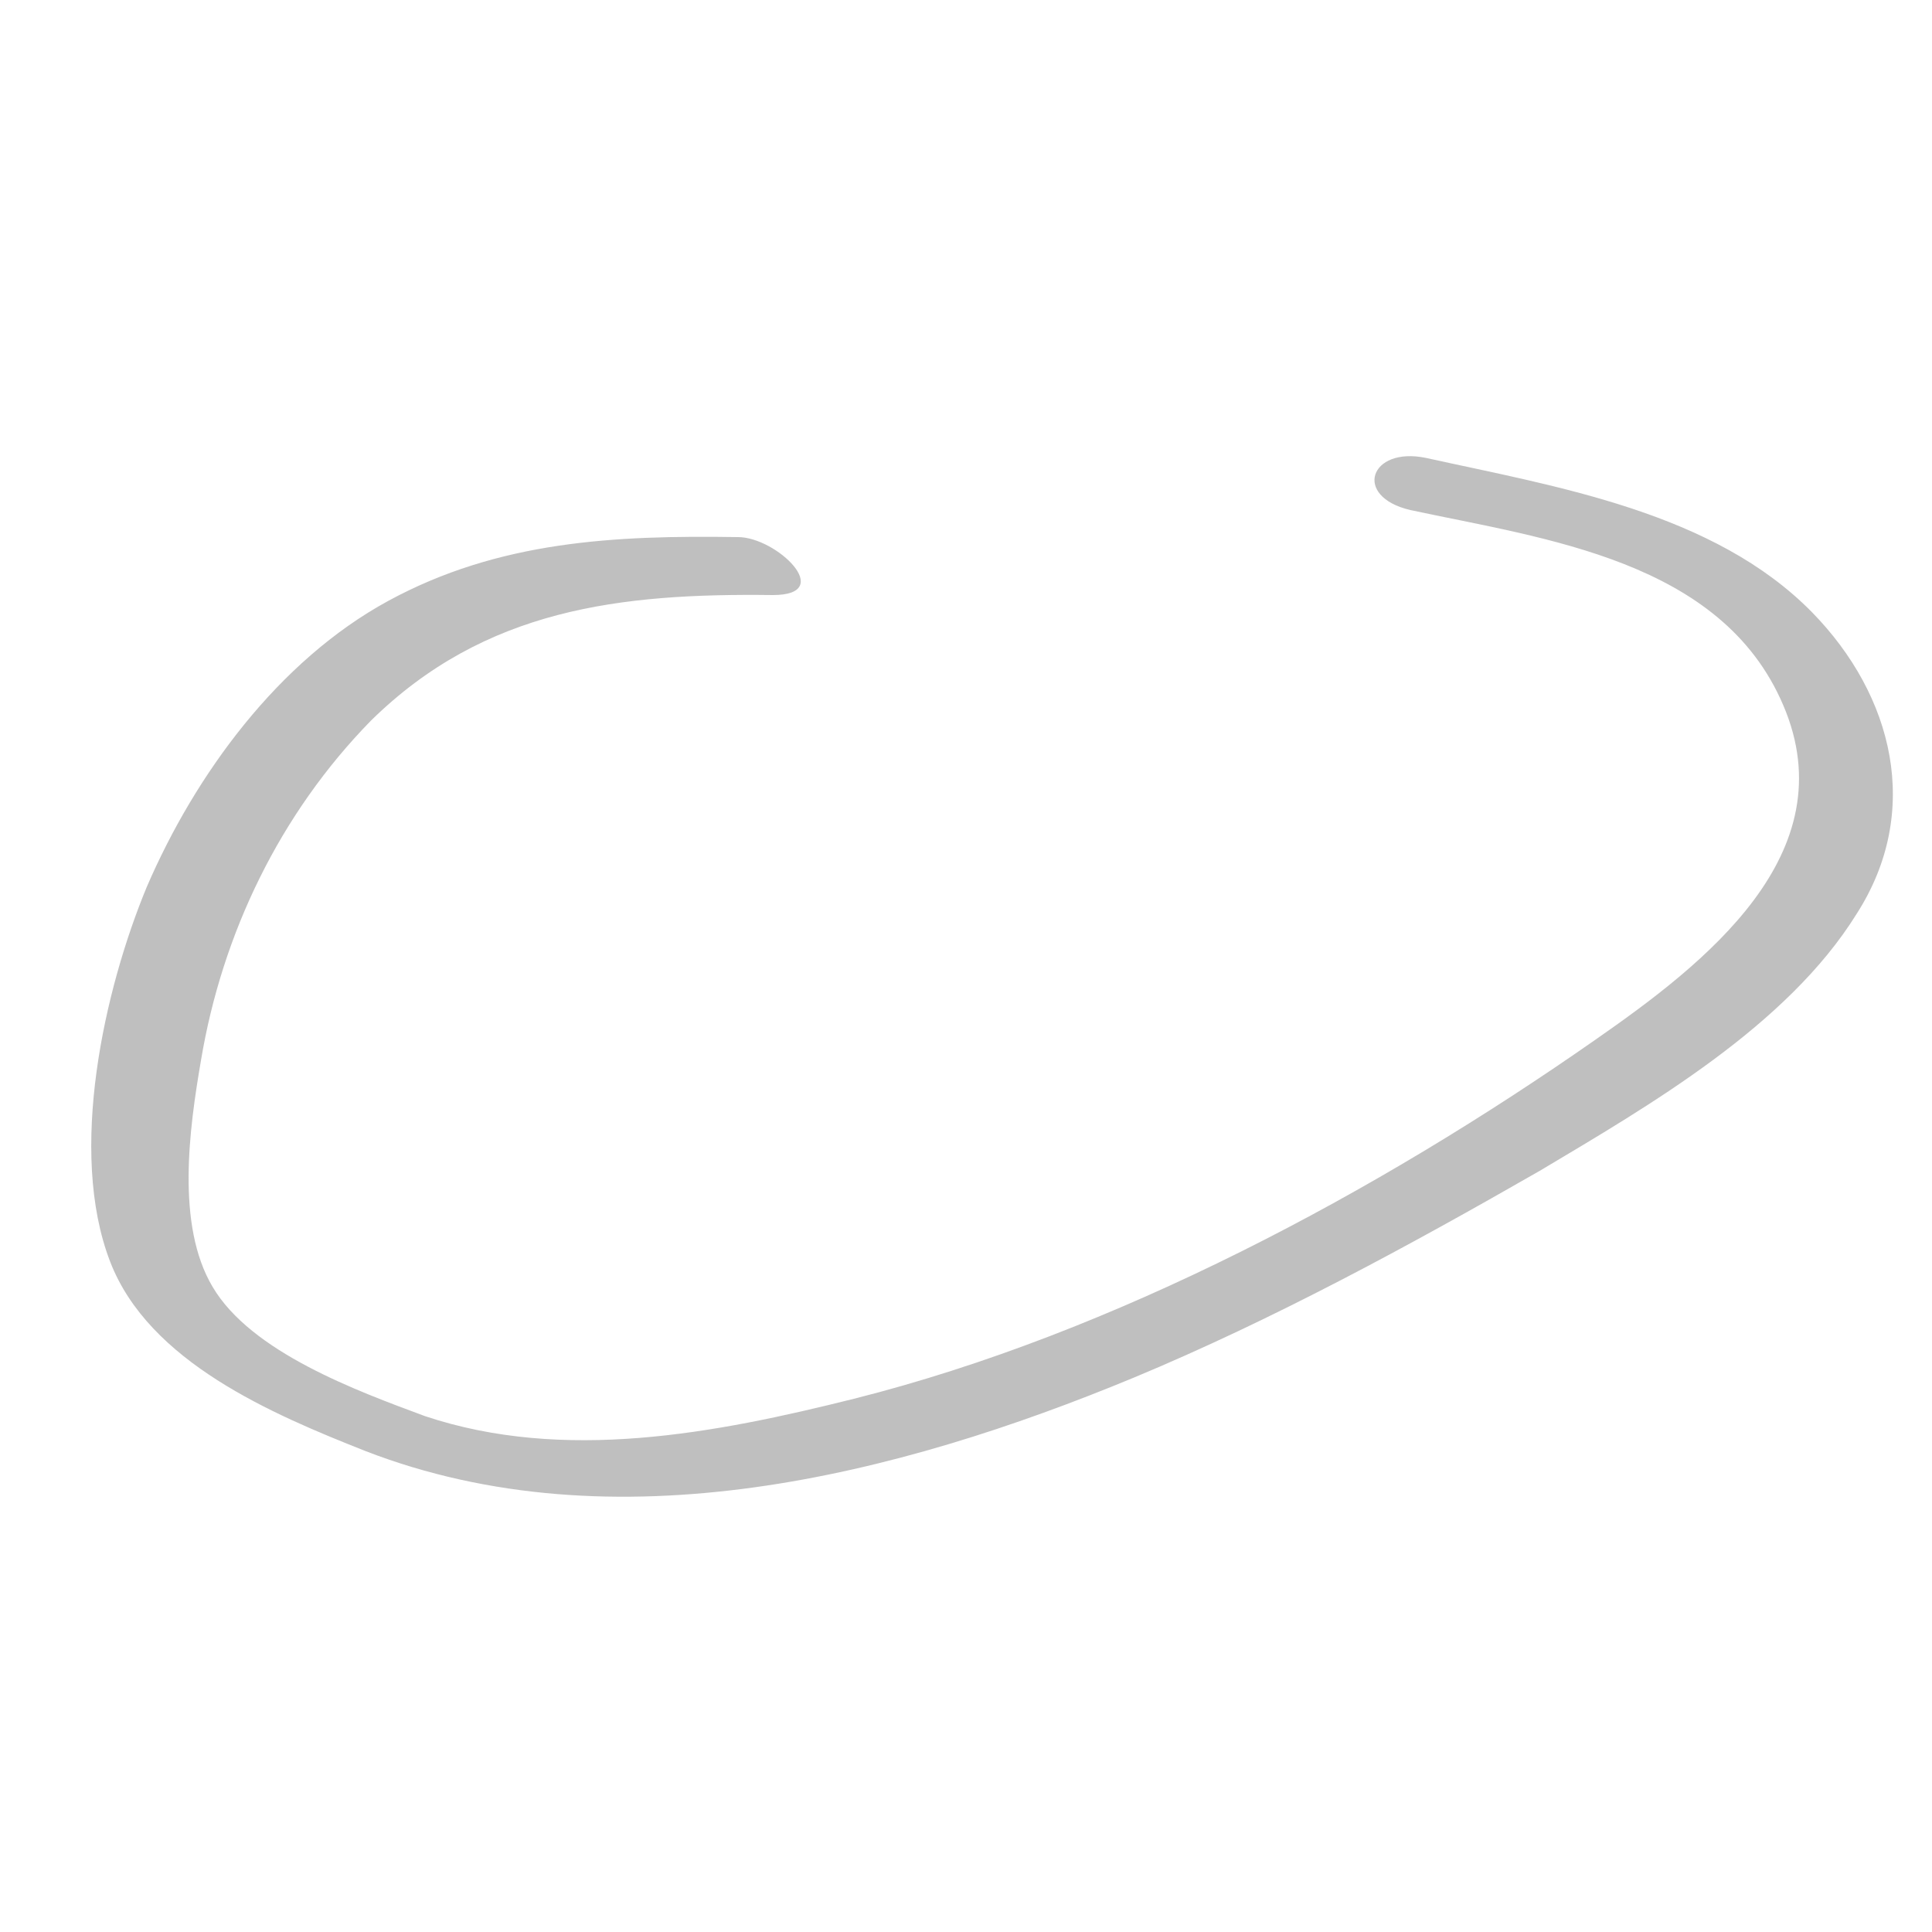 <?xml version="1.0" standalone="no"?><!DOCTYPE svg PUBLIC "-//W3C//DTD SVG 1.1//EN" "http://www.w3.org/Graphics/SVG/1.1/DTD/svg11.dtd"><svg t="1572249801028" class="icon" viewBox="0 0 1024 1024" version="1.1" xmlns="http://www.w3.org/2000/svg" p-id="19238" xmlns:xlink="http://www.w3.org/1999/xlink" width="200" height="200"><defs><style type="text/css"></style></defs><path d="M391.168 284.672c-65.536-1.024-126.976 2.048-185.344 33.792-58.368 31.744-102.4 92.16-128 151.552-22.528 54.272-41.984 140.288-19.456 198.656 20.48 53.248 86.016 80.896 135.168 100.352 132.096 51.2 281.6 13.312 407.552-38.912 73.728-30.72 145.408-69.632 215.04-109.568 58.368-34.816 131.072-76.8 167.936-136.192C1018.88 430.08 1003.52 368.64 960.512 324.608c-52.224-53.248-135.168-66.56-204.8-81.92-29.696-6.144-38.912 20.48-8.192 27.648 71.68 15.36 164.864 26.624 197.632 103.424 33.792 78.848-41.984 137.216-99.328 177.152C730.112 631.808 590.848 706.56 452.608 741.376c-73.728 18.432-153.6 33.792-227.328 9.216-35.84-13.312-92.16-33.792-112.64-68.608-19.456-32.768-12.288-83.968-6.144-119.808 11.264-67.584 41.984-131.072 90.112-180.224 60.416-59.392 132.096-67.584 212.992-66.56 33.792 0 2.048-30.72-18.432-30.72z" p-id="19239" fill="#bfbfbf"></path></svg>